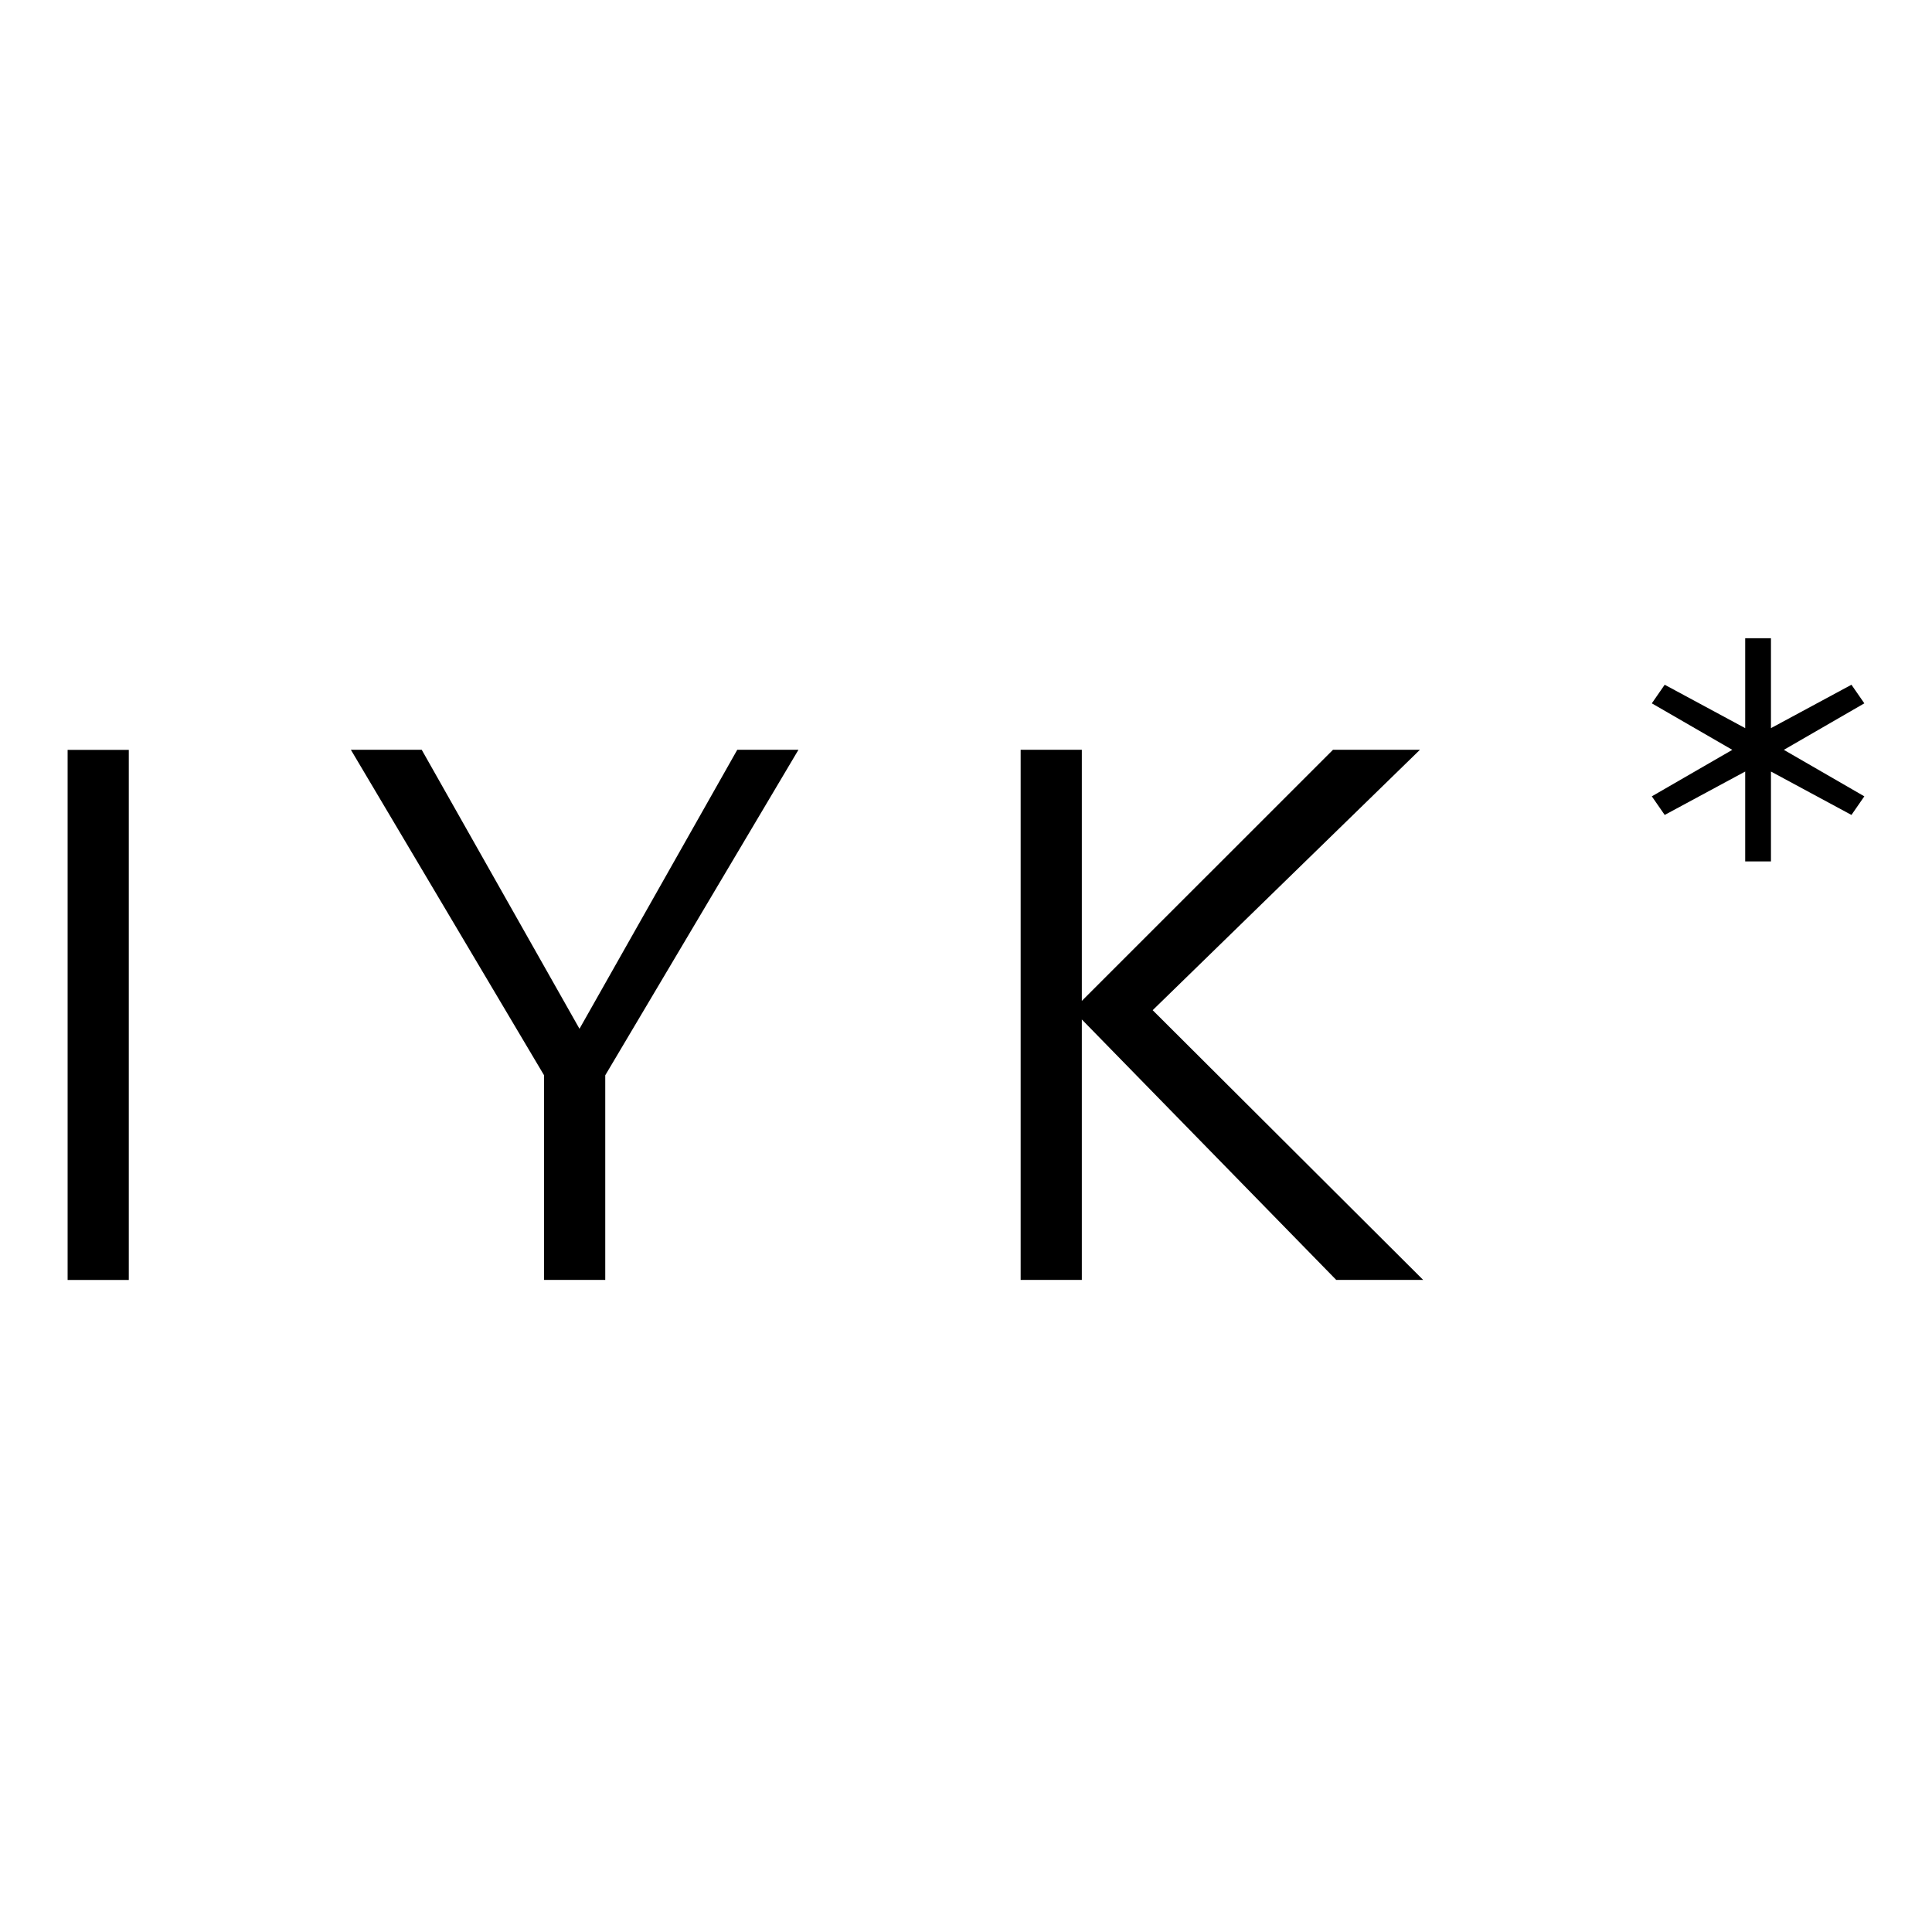 <svg width="372" height="372" viewBox="-14 -132 400 400" fill="none" xmlns="http://www.w3.org/2000/svg">
  <g clip-path="url(#clip0)">
    <path d="M369.324 9.768L352.658 18.754V0.141H347.324V18.754L330.658 9.768L327.991 13.619L344.658 23.247L327.991 32.874L330.658 36.725L347.324 27.739V46.352H352.658V27.739L369.324 36.725L371.991 32.874L355.324 23.247L371.991 13.619L369.324 9.768Z" fill="black" />
    <path d="M12.667 23.25V133.001H0V23.25H12.667Z" fill="black" />
    <path d="M151.311 23.235L111.311 90.626V132.987H98.644V90.626L58.644 23.235H73.311L105.977 80.999L138.644 23.235H151.311Z" fill="black" />
    <path d="M279.982 23.235L224.649 77.148L280.648 132.987H262.649L209.982 79.074V132.987H197.315V23.235H209.982V75.223L261.982 23.235H279.982Z" fill="black" />
  </g>
  <defs>
    <clipPath id="clip0">
      <rect width="372" height="132.857" fill="white" transform="translate(0 0.141)" />
    </clipPath>
  </defs>
</svg>
